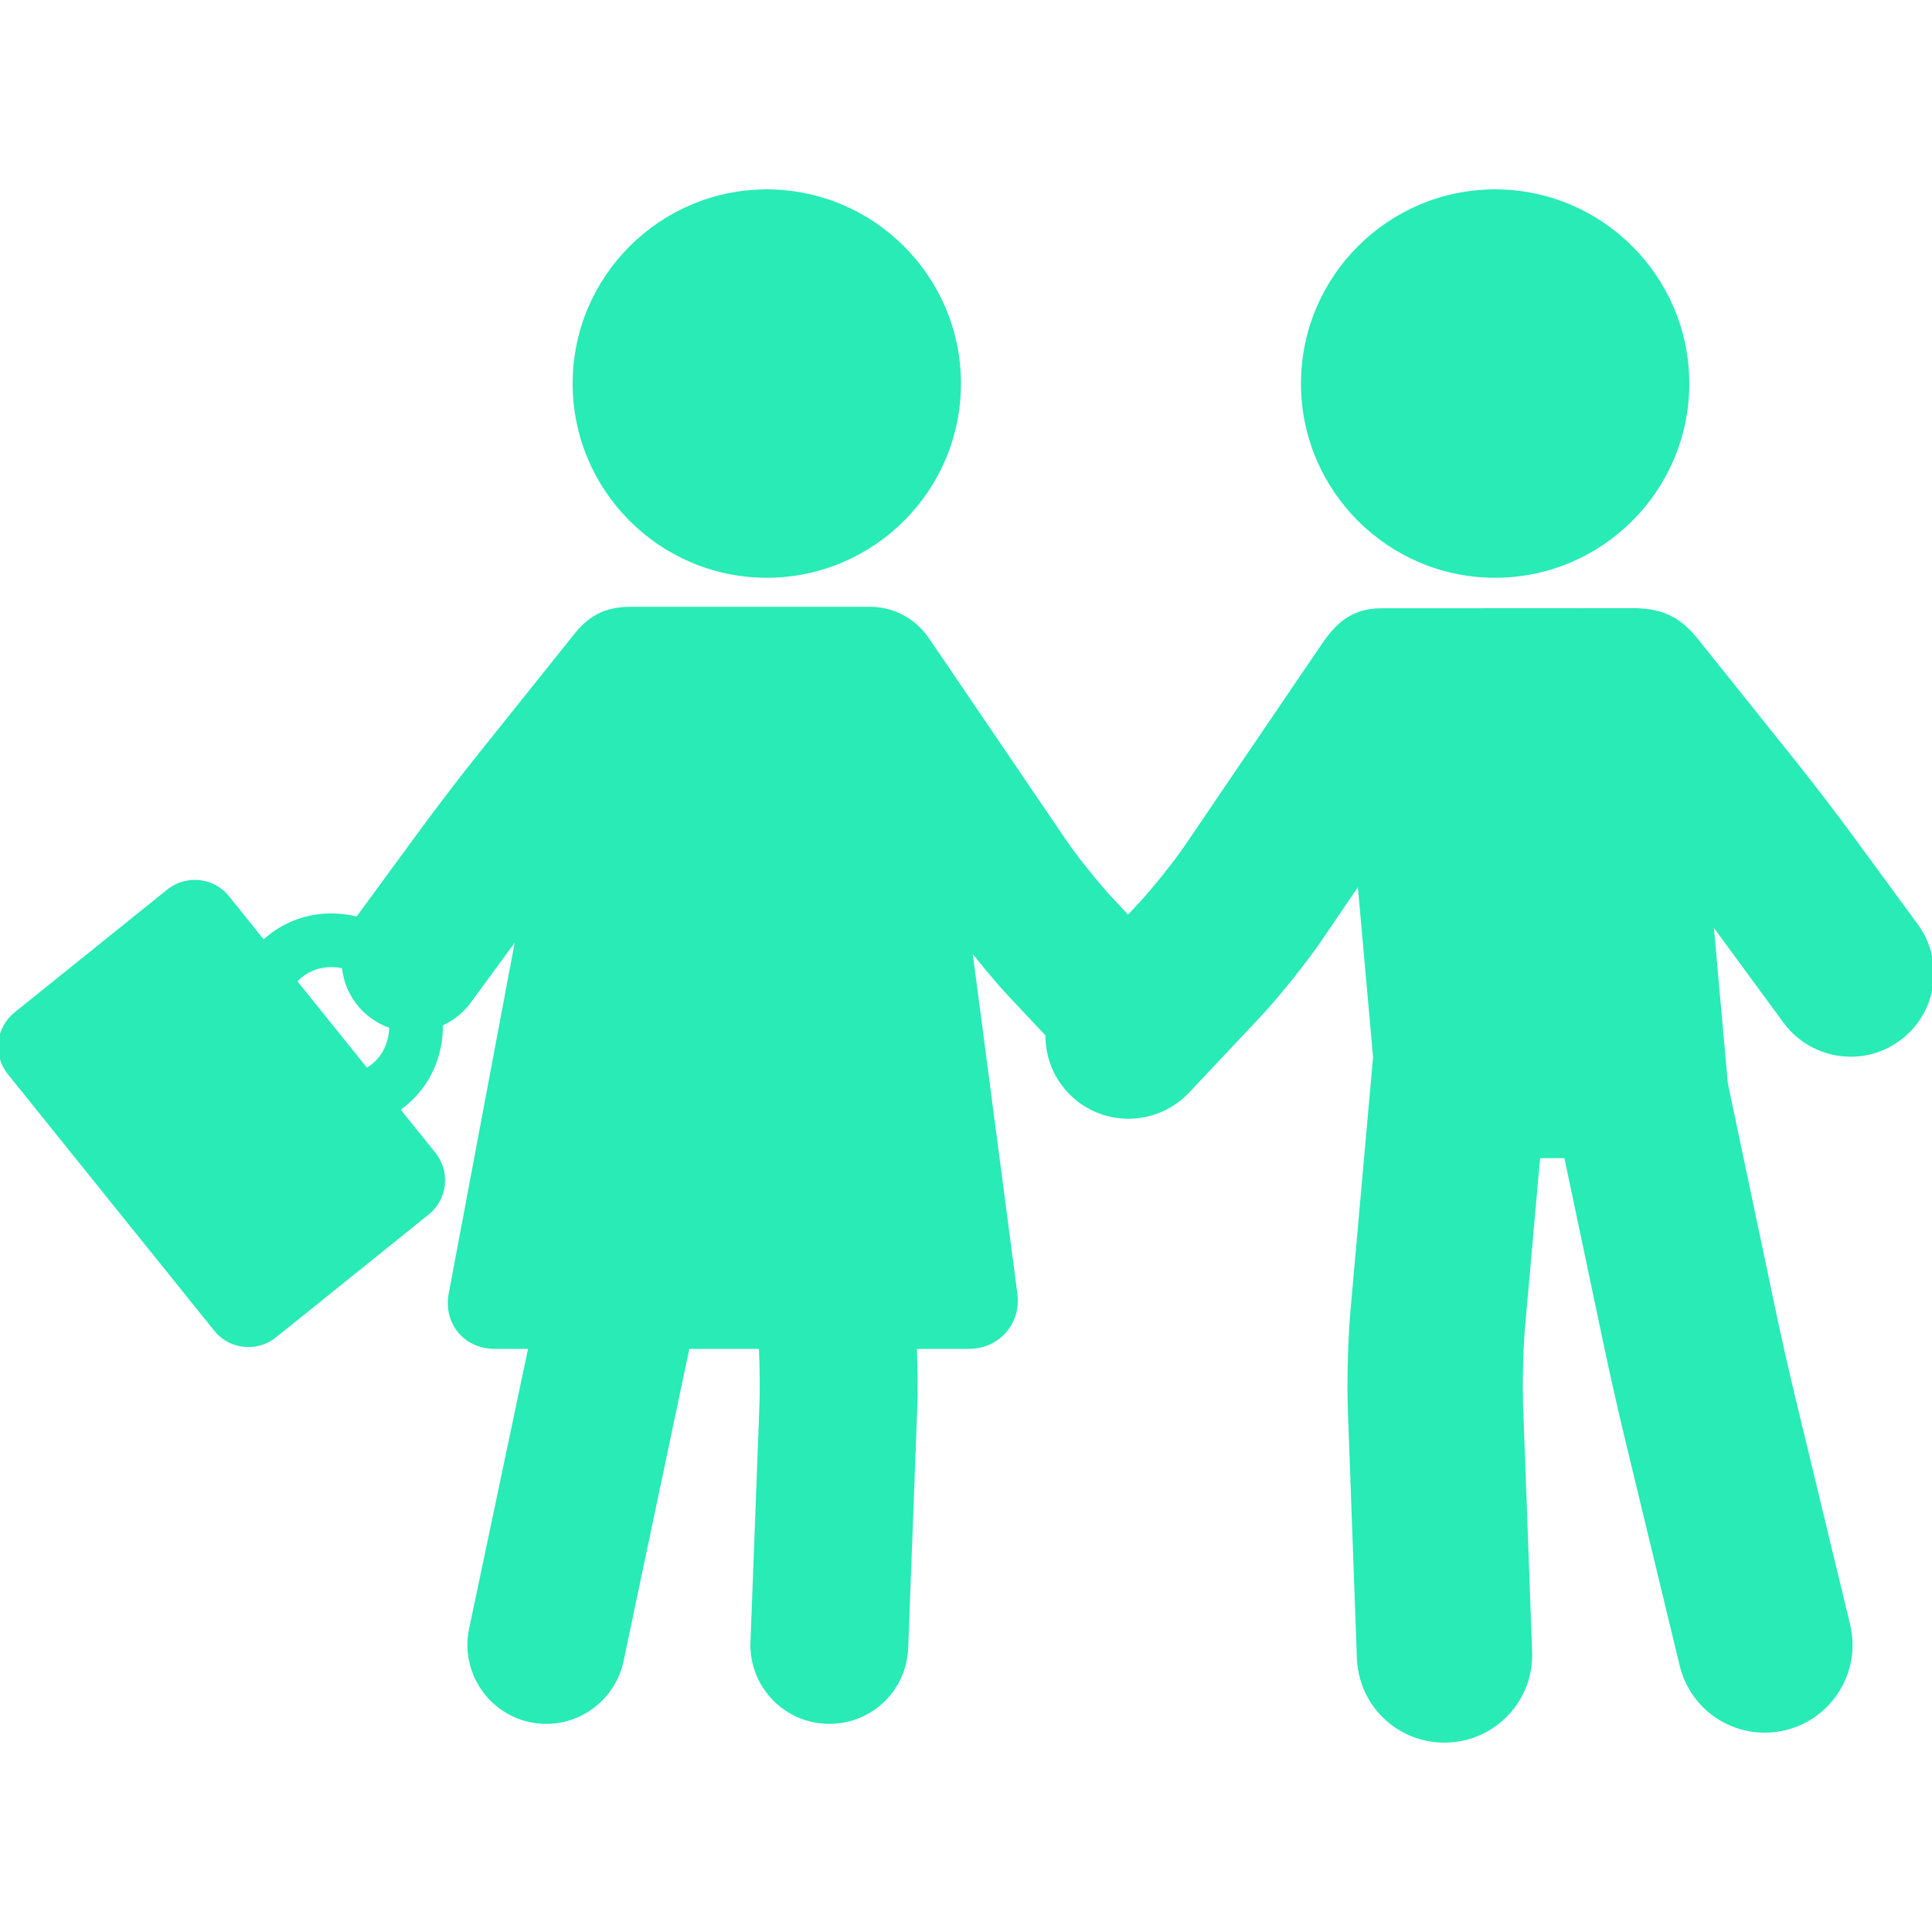 <!DOCTYPE svg PUBLIC "-//W3C//DTD SVG 1.1//EN" "http://www.w3.org/Graphics/SVG/1.1/DTD/svg11.dtd">
<!-- Uploaded to: SVG Repo, www.svgrepo.com, Transformed by: SVG Repo Mixer Tools -->
<svg fill="#28ebb6" height="800px" width="800px" version="1.1" id="Capa_1" xmlns="http://www.w3.org/2000/svg" xmlns:xlink="http://www.w3.org/1999/xlink" viewBox="0 0 520.434 520.434" xml:space="preserve" stroke="#28ebb6">
<g id="SVGRepo_bgCarrier" stroke-width="0"/>
<g id="SVGRepo_tracerCarrier" stroke-linecap="round" stroke-linejoin="round"/>
<g id="SVGRepo_iconCarrier"> <g> <path d="M402.744,155.135c28.567,0,51.808-23.242,51.808-51.811c0-28.567-23.24-51.809-51.808-51.809 c-28.56,0-51.794,23.241-51.794,51.809C350.95,131.893,374.185,155.135,402.744,155.135z"/> <path d="M516.185,249.262l-17.793-24.261c-4.026-5.492-10.783-14.309-15.061-19.654l-26.259-32.803 c-4.184-5.227-8.621-8.225-17.128-8.225c-0.073,0-67.167,0.035-67.785,0.035c-8.083,0-12.16,4.223-15.791,9.566l-36.782,54.121 c-3.054,4.493-8.989,11.894-12.703,15.837l-3.012,3.2l-4.237-4.501c-3.807-4.044-9.889-11.626-13.016-16.226l-36.784-54.123 c-3.448-5.075-9.094-8.195-15.227-8.275c-0.563-0.007-64.446,0.003-64.771,0.003c-6.885,0-11.073,2.564-14.652,7.035 l-26.259,32.803c-4.231,5.285-10.952,14.055-14.981,19.548l-17.671,24.095c-2.271-0.572-4.614-0.879-6.998-0.879 c-6.201,0-11.989,2.02-16.735,5.842c-0.543,0.436-1.059,0.897-1.561,1.37l-9.686-12.036c-2.155-2.68-5.375-4.216-8.834-4.216 c-2.571,0-5.088,0.885-7.085,2.492L4.217,273.127c-2.35,1.891-3.823,4.591-4.149,7.603c-0.326,3.014,0.535,5.967,2.426,8.315 L58.1,358.151c2.155,2.68,5.375,4.216,8.834,4.216c2.571,0,5.088-0.885,7.085-2.492l41.157-33.115 c2.35-1.891,3.823-4.591,4.149-7.604c0.326-3.014-0.535-5.967-2.426-8.315l-9.686-12.036c0.568-0.389,1.129-0.795,1.671-1.231 c6.694-5.389,10.065-13.457,9.912-21.704c2.99-1.311,5.633-3.391,7.604-6.078l13.132-17.907l-18.157,96.585 c-0.712,3.788,0.15,7.387,2.428,10.132c2.276,2.745,5.653,4.257,9.507,4.257h9.539l-15.998,75.975 c-2.358,11.199,4.836,22.229,16.033,24.587c1.411,0.298,2.856,0.449,4.297,0.449c9.747,0,18.282-6.933,20.293-16.483l17.798-84.528 h19.639c0.239,5.232,0.322,11.353,0.172,15.35l-2.424,64.117c-0.21,5.54,1.75,10.831,5.52,14.896 c3.77,4.066,8.896,6.421,14.43,6.629c0.27,0.011,0.538,0.016,0.805,0.016c11.2,0,20.306-8.773,20.729-19.973l2.424-64.114 c0.178-4.679,0.125-11.02-0.104-16.921h14.482c3.829,0,7.26-1.506,9.658-4.24c2.398-2.734,3.445-6.331,2.946-10.129l-12.25-93.27 c3.66,4.718,7.775,9.628,11.018,13.074l9.786,10.396c-0.065,5.918,2.221,11.846,6.86,16.214c4.085,3.843,9.42,5.959,15.023,5.959 c6.022,0,11.842-2.514,15.968-6.896l18.854-20.031c5.245-5.569,12.729-14.9,17.04-21.243l10.298-15.152l4.224,47.189l-6.099,68.432 c-0.664,7.478-0.971,19.194-0.697,26.675l2.439,66.809c0.455,12.49,10.596,22.274,23.086,22.274c0.285,0,0.573-0.007,0.857-0.018 c6.171-0.225,11.884-2.839,16.088-7.361c4.204-4.523,6.395-10.411,6.169-16.581l-2.439-66.809 c-0.203-5.564,0.053-15.325,0.548-20.89l4.081-45.801h7.41l10.884,51.683c1.393,6.616,3.815,17.344,5.402,23.914l14.842,61.478 c2.516,10.42,11.749,17.696,22.453,17.696c1.819,0,3.65-0.219,5.441-0.651c12.39-2.99,20.036-15.504,17.045-27.895l-14.841-61.477 c-1.497-6.201-3.787-16.336-5.105-22.592l-12.994-61.703l-3.909-43.682c0.723,0.968,1.401,1.882,2.002,2.701l17.794,24.262 c4.114,5.609,10.729,8.959,17.694,8.959c4.685,0,9.162-1.468,12.949-4.245c4.723-3.463,7.815-8.558,8.704-14.346 C521.065,259.774,519.648,253.985,516.185,249.262z M79.471,264.327c0.462-0.516,0.954-1.006,1.501-1.446 c2.332-1.878,5.203-2.87,8.302-2.87c1.124,0,2.245,0.141,3.344,0.397c0.035,0.381,0.061,0.762,0.119,1.142 c0.762,4.951,3.406,9.311,7.446,12.273c1.596,1.17,3.336,2.065,5.169,2.676c-0.021,4.087-1.664,7.99-4.899,10.594 c-0.546,0.44-1.123,0.824-1.725,1.166L79.471,264.327z"/> <path d="M206.565,155.135c28.56,0,51.794-23.242,51.794-51.811c0-28.567-23.234-51.809-51.794-51.809 c-28.567,0-51.808,23.241-51.808,51.809C154.757,131.893,177.997,155.135,206.565,155.135z"/> </g> </g>
</svg>